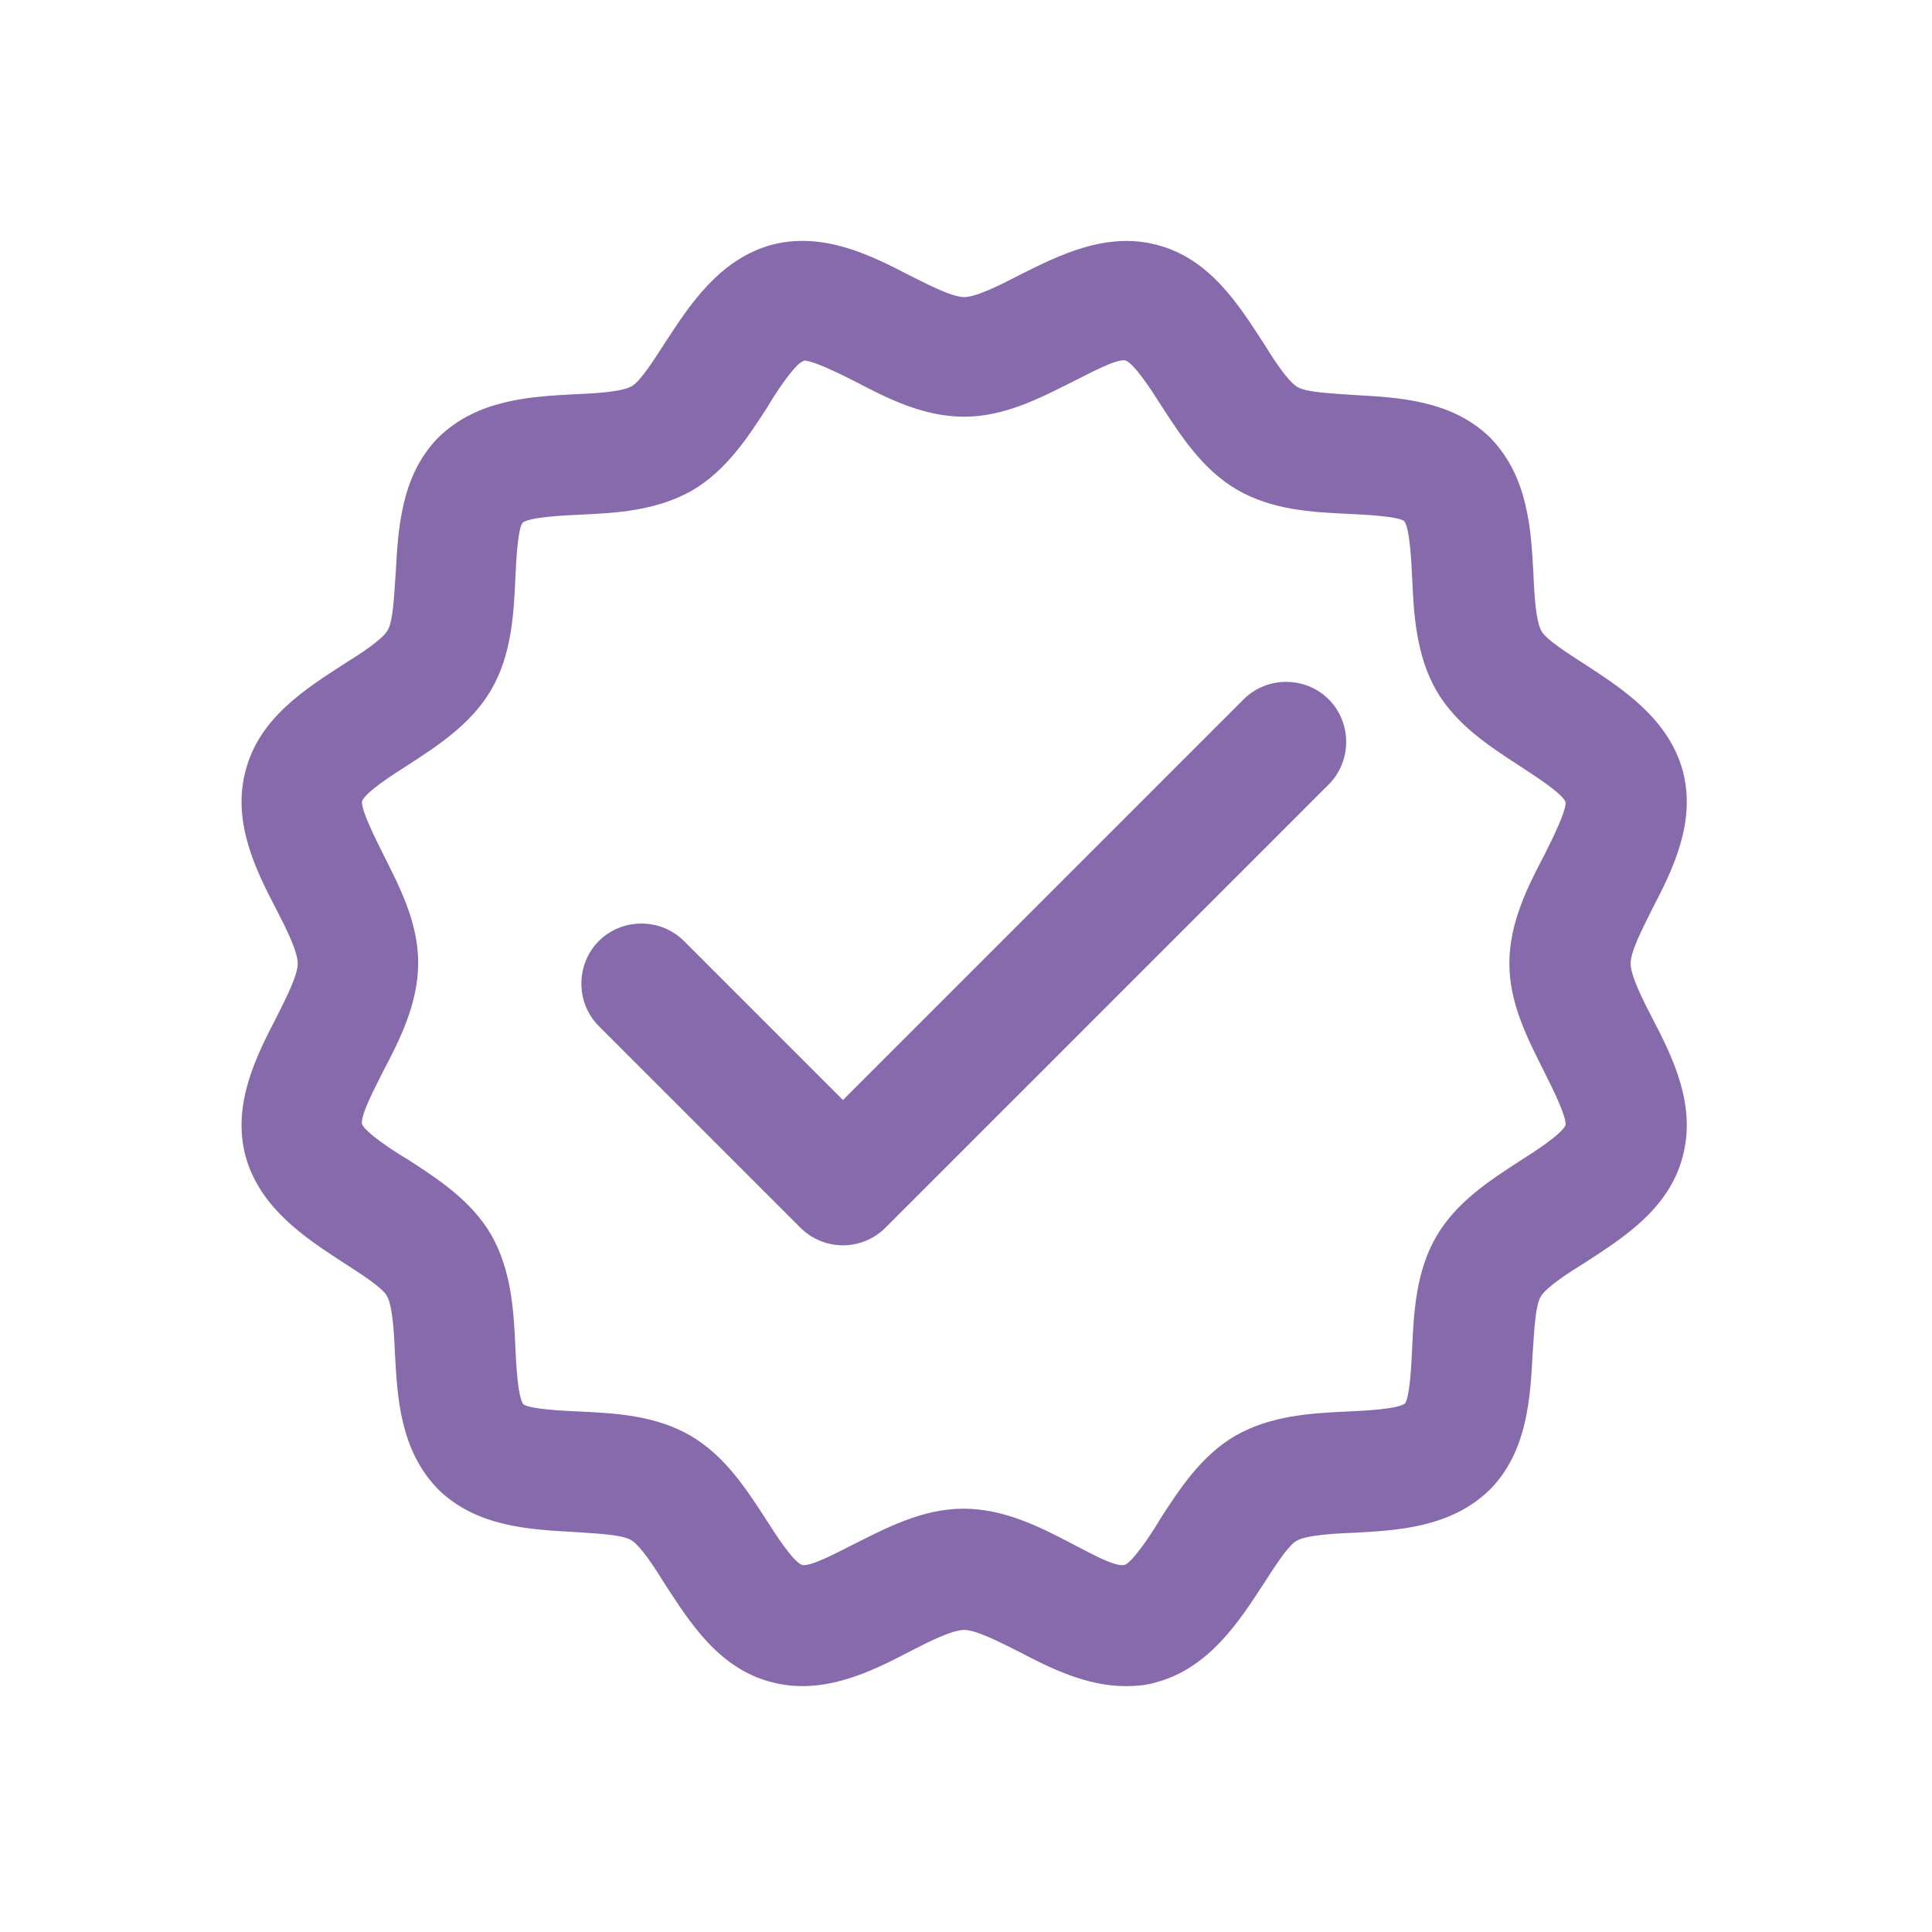 <svg width="132" height="132" viewBox="0 0 132 132" fill="none" xmlns="http://www.w3.org/2000/svg">
<path d="M76.902 115.202C74.214 115.202 71.69 113.94 69.606 112.843C68.289 112.184 66.698 111.362 65.875 111.362C65.052 111.362 63.407 112.184 62.145 112.843C59.512 114.214 56.22 115.86 52.709 114.927C49.089 113.995 47.114 110.813 45.468 108.29C44.755 107.137 43.767 105.601 43.109 105.217C42.451 104.833 40.695 104.779 39.214 104.669C36.252 104.504 32.576 104.34 29.943 101.761C27.31 99.073 27.145 95.398 26.981 92.436C26.926 91.009 26.816 89.199 26.432 88.54C26.103 87.937 24.512 86.95 23.415 86.237C20.891 84.591 17.764 82.561 16.777 78.995C15.844 75.484 17.49 72.193 18.862 69.559C19.52 68.243 20.343 66.652 20.343 65.829C20.343 65.006 19.52 63.361 18.862 62.099C17.49 59.466 15.844 56.174 16.777 52.663C17.71 49.042 20.891 47.068 23.415 45.422C24.567 44.709 26.103 43.721 26.487 43.063C26.871 42.405 26.926 40.649 27.035 39.168C27.2 36.206 27.365 32.53 29.943 29.897C32.631 27.264 36.306 27.099 39.269 26.935C40.695 26.88 42.505 26.77 43.164 26.386C43.767 26.057 44.755 24.466 45.468 23.369C47.114 20.845 49.143 17.718 52.709 16.731C56.22 15.798 59.512 17.444 62.145 18.816C63.461 19.474 65.052 20.297 65.875 20.297C66.698 20.297 68.344 19.474 69.606 18.816C72.239 17.499 75.53 15.798 79.041 16.731C82.662 17.663 84.637 20.845 86.282 23.369C86.996 24.521 87.983 26.057 88.641 26.441C89.3 26.825 91.055 26.88 92.536 26.989C95.499 27.154 99.174 27.319 101.807 29.897C104.441 32.585 104.605 36.261 104.77 39.223C104.825 40.649 104.934 42.459 105.318 43.118C105.647 43.721 107.238 44.709 108.336 45.422C110.859 47.068 113.986 49.097 114.973 52.663C115.906 56.174 114.26 59.466 112.889 62.099C112.23 63.415 111.408 65.006 111.408 65.829C111.408 66.652 112.23 68.298 112.889 69.559C114.26 72.193 115.906 75.484 114.973 78.995C114.041 82.616 110.859 84.591 108.336 86.237C107.184 86.95 105.647 87.937 105.263 88.595C104.879 89.254 104.825 91.009 104.715 92.49C104.55 95.453 104.386 99.128 101.807 101.761C99.119 104.395 95.444 104.559 92.481 104.724C91.055 104.779 89.245 104.888 88.587 105.272C87.983 105.601 86.996 107.192 86.282 108.29C84.637 110.813 82.607 113.94 79.041 114.927C78.328 115.147 77.615 115.202 76.902 115.202ZM54.904 24.685H54.849C54.3 24.905 53.038 26.77 52.435 27.812C51.118 29.842 49.637 32.146 47.278 33.518C44.864 34.889 42.121 35.054 39.653 35.163C38.446 35.218 36.197 35.328 35.703 35.712C35.374 36.151 35.264 38.345 35.209 39.552C35.1 42.021 34.935 44.764 33.564 47.123C32.192 49.481 29.888 50.963 27.858 52.279C26.816 52.938 24.951 54.144 24.731 54.748C24.677 55.351 25.609 57.216 26.158 58.314C27.255 60.508 28.572 62.977 28.572 65.774C28.572 68.572 27.31 71.041 26.158 73.235C25.609 74.332 24.622 76.197 24.731 76.801C24.951 77.349 26.816 78.611 27.858 79.215C29.888 80.531 32.192 82.012 33.564 84.371C34.935 86.785 35.1 89.528 35.209 91.997C35.264 93.204 35.374 95.453 35.758 95.946C36.197 96.275 38.391 96.385 39.598 96.44C42.067 96.55 44.81 96.714 47.169 98.086C49.527 99.457 51.009 101.761 52.325 103.791C52.983 104.833 54.19 106.699 54.794 106.918C55.342 107.083 57.262 106.04 58.36 105.492C60.554 104.395 63.023 103.078 65.82 103.078C68.618 103.078 71.087 104.34 73.281 105.492C74.378 106.04 76.134 107.083 76.847 106.918C77.395 106.699 78.657 104.833 79.261 103.791C80.577 101.761 82.058 99.457 84.417 98.086C86.831 96.714 89.574 96.55 92.043 96.44C93.249 96.385 95.499 96.275 95.992 95.891C96.322 95.453 96.431 93.258 96.486 92.051C96.596 89.583 96.76 86.84 98.132 84.481C99.503 82.122 101.807 80.641 103.837 79.324C104.879 78.666 106.745 77.459 106.964 76.856C107.019 76.252 106.086 74.387 105.538 73.29C104.441 71.096 103.124 68.627 103.124 65.829C103.124 63.031 104.386 60.563 105.538 58.368C106.086 57.271 107.019 55.406 106.964 54.803C106.745 54.199 104.825 52.992 103.837 52.334C101.807 51.017 99.503 49.536 98.132 47.177C96.76 44.764 96.596 42.021 96.486 39.552C96.431 38.345 96.322 36.096 95.938 35.602C95.499 35.273 93.304 35.163 92.097 35.108C89.629 34.999 86.886 34.834 84.527 33.463C82.168 32.091 80.687 29.787 79.37 27.758C78.712 26.715 77.505 24.85 76.902 24.631C76.353 24.466 74.433 25.508 73.336 26.057C71.142 27.154 68.673 28.471 65.875 28.471C63.077 28.471 60.609 27.209 58.414 26.057C57.317 25.508 55.562 24.631 54.904 24.631V24.685ZM57.592 85.084C56.501 85.084 55.455 84.649 54.684 83.878L40.915 70.108C39.324 68.517 39.324 65.884 40.915 64.293C42.505 62.702 45.139 62.702 46.73 64.293L57.592 75.155L84.966 47.781C86.557 46.19 89.19 46.19 90.781 47.781C92.372 49.372 92.372 52.005 90.781 53.596L60.499 83.878C59.728 84.649 58.682 85.084 57.592 85.084Z" fill="#866AAB"/>
</svg>

